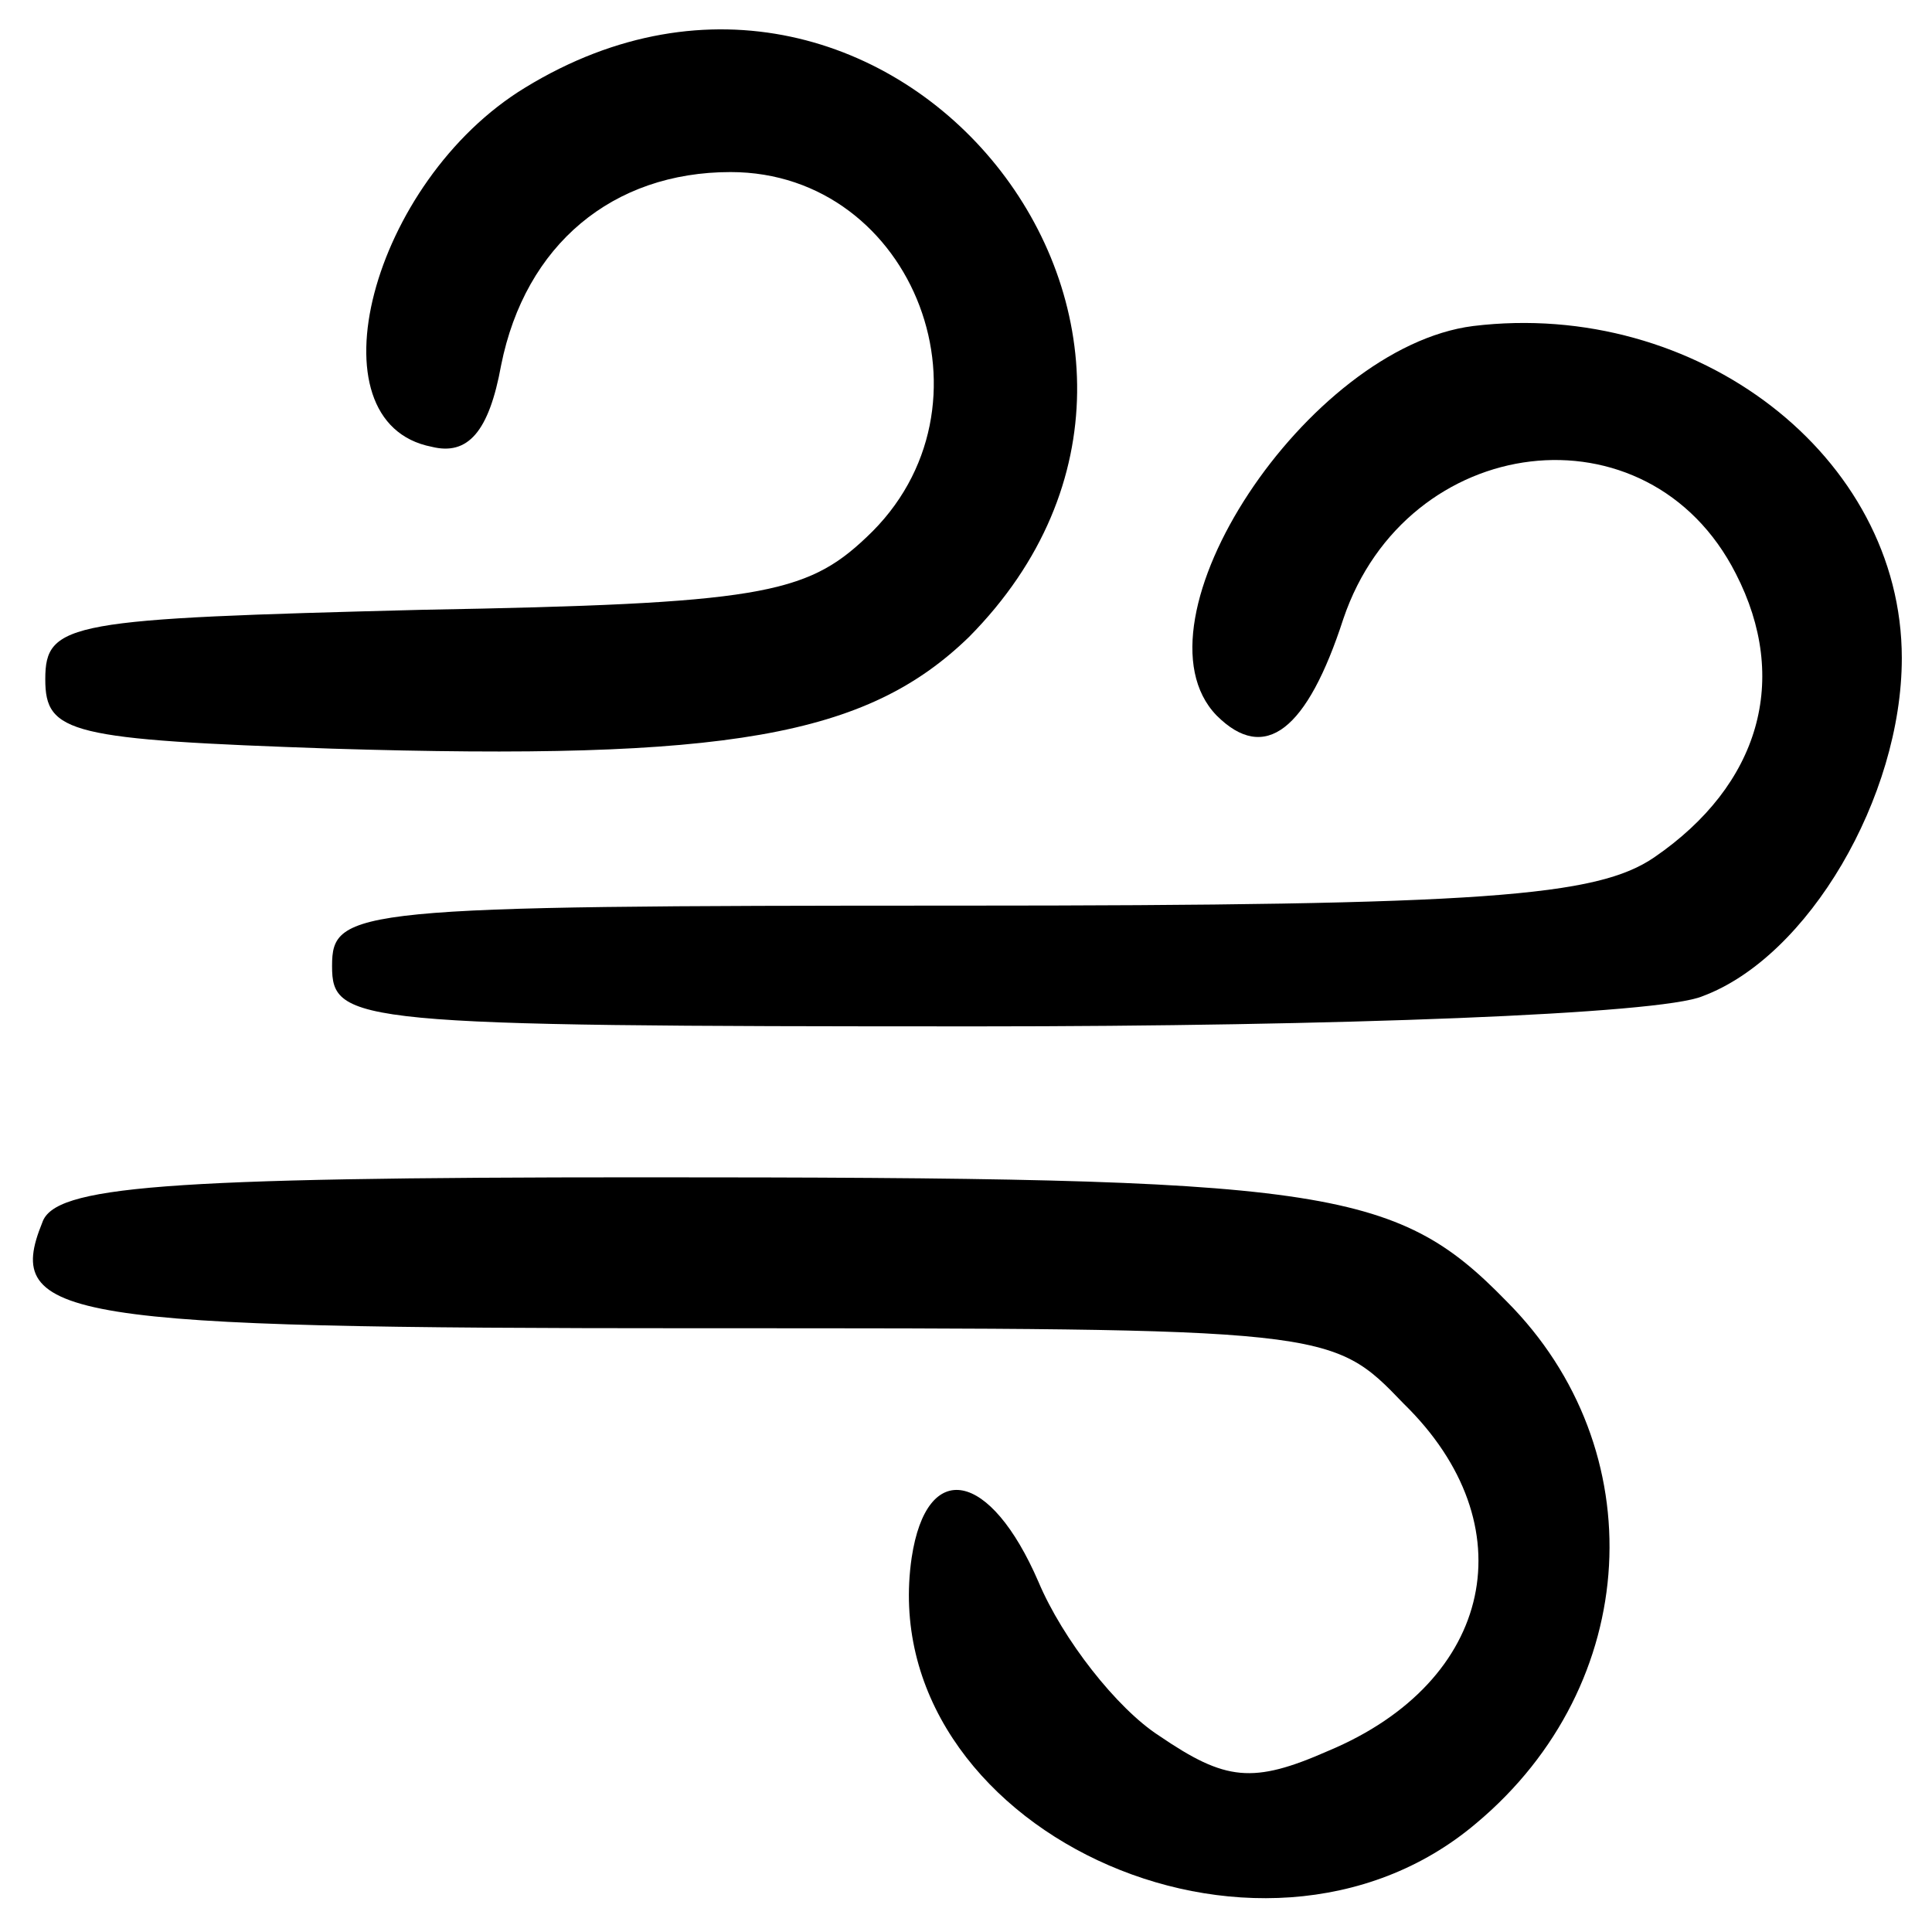 <?xml version="1.0" standalone="no"?>
<!DOCTYPE svg PUBLIC "-//W3C//DTD SVG 20010904//EN"
 "http://www.w3.org/TR/2001/REC-SVG-20010904/DTD/svg10.dtd">
<svg version="1.0" xmlns="http://www.w3.org/2000/svg"
 width="64pt" height="64pt" viewBox="0 0 64 64"
 preserveAspectRatio="xMidYMid meet">

<g transform="translate(0,64) scale(0.1,-0.1)"
fill="#000000" stroke="none">
<path d="M174 611 c-51 -31 -72 -111 -31 -119 12 -3 19 5 23 27 8 40 37 64 76
64 61 0 91 -78 45 -121 -20 -19 -36 -22 -147 -24 -117 -3 -125 -4 -125 -23 0
-18 8 -20 95 -23 131 -4 177 4 211 37 99 100 -26 256 -147 182z"/>
<path d="M488 532 c-55 -7 -115 -98 -85 -129 16 -16 30 -5 42 32 21 62 101 72
130 15 18 -35 8 -70 -27 -94 -19 -13 -56 -16 -230 -16 -201 0 -208 -1 -208
-20 0 -19 7 -20 214 -20 118 0 226 4 240 10 35 13 66 66 66 112 0 67 -68 119
-142 110z"/>
<path d="M14 235 c-13 -32 7 -35 217 -35 210 0 210 0 234 -25 41 -40 30 -92
-25 -115 -25 -11 -34 -10 -56 5 -14 9 -32 32 -40 51 -16 37 -37 41 -42 8 -13
-89 115 -149 187 -88 55 46 59 124 10 173 -37 38 -60 41 -286 41 -160 0 -195
-3 -199 -15z"/>
</g>
</svg>
